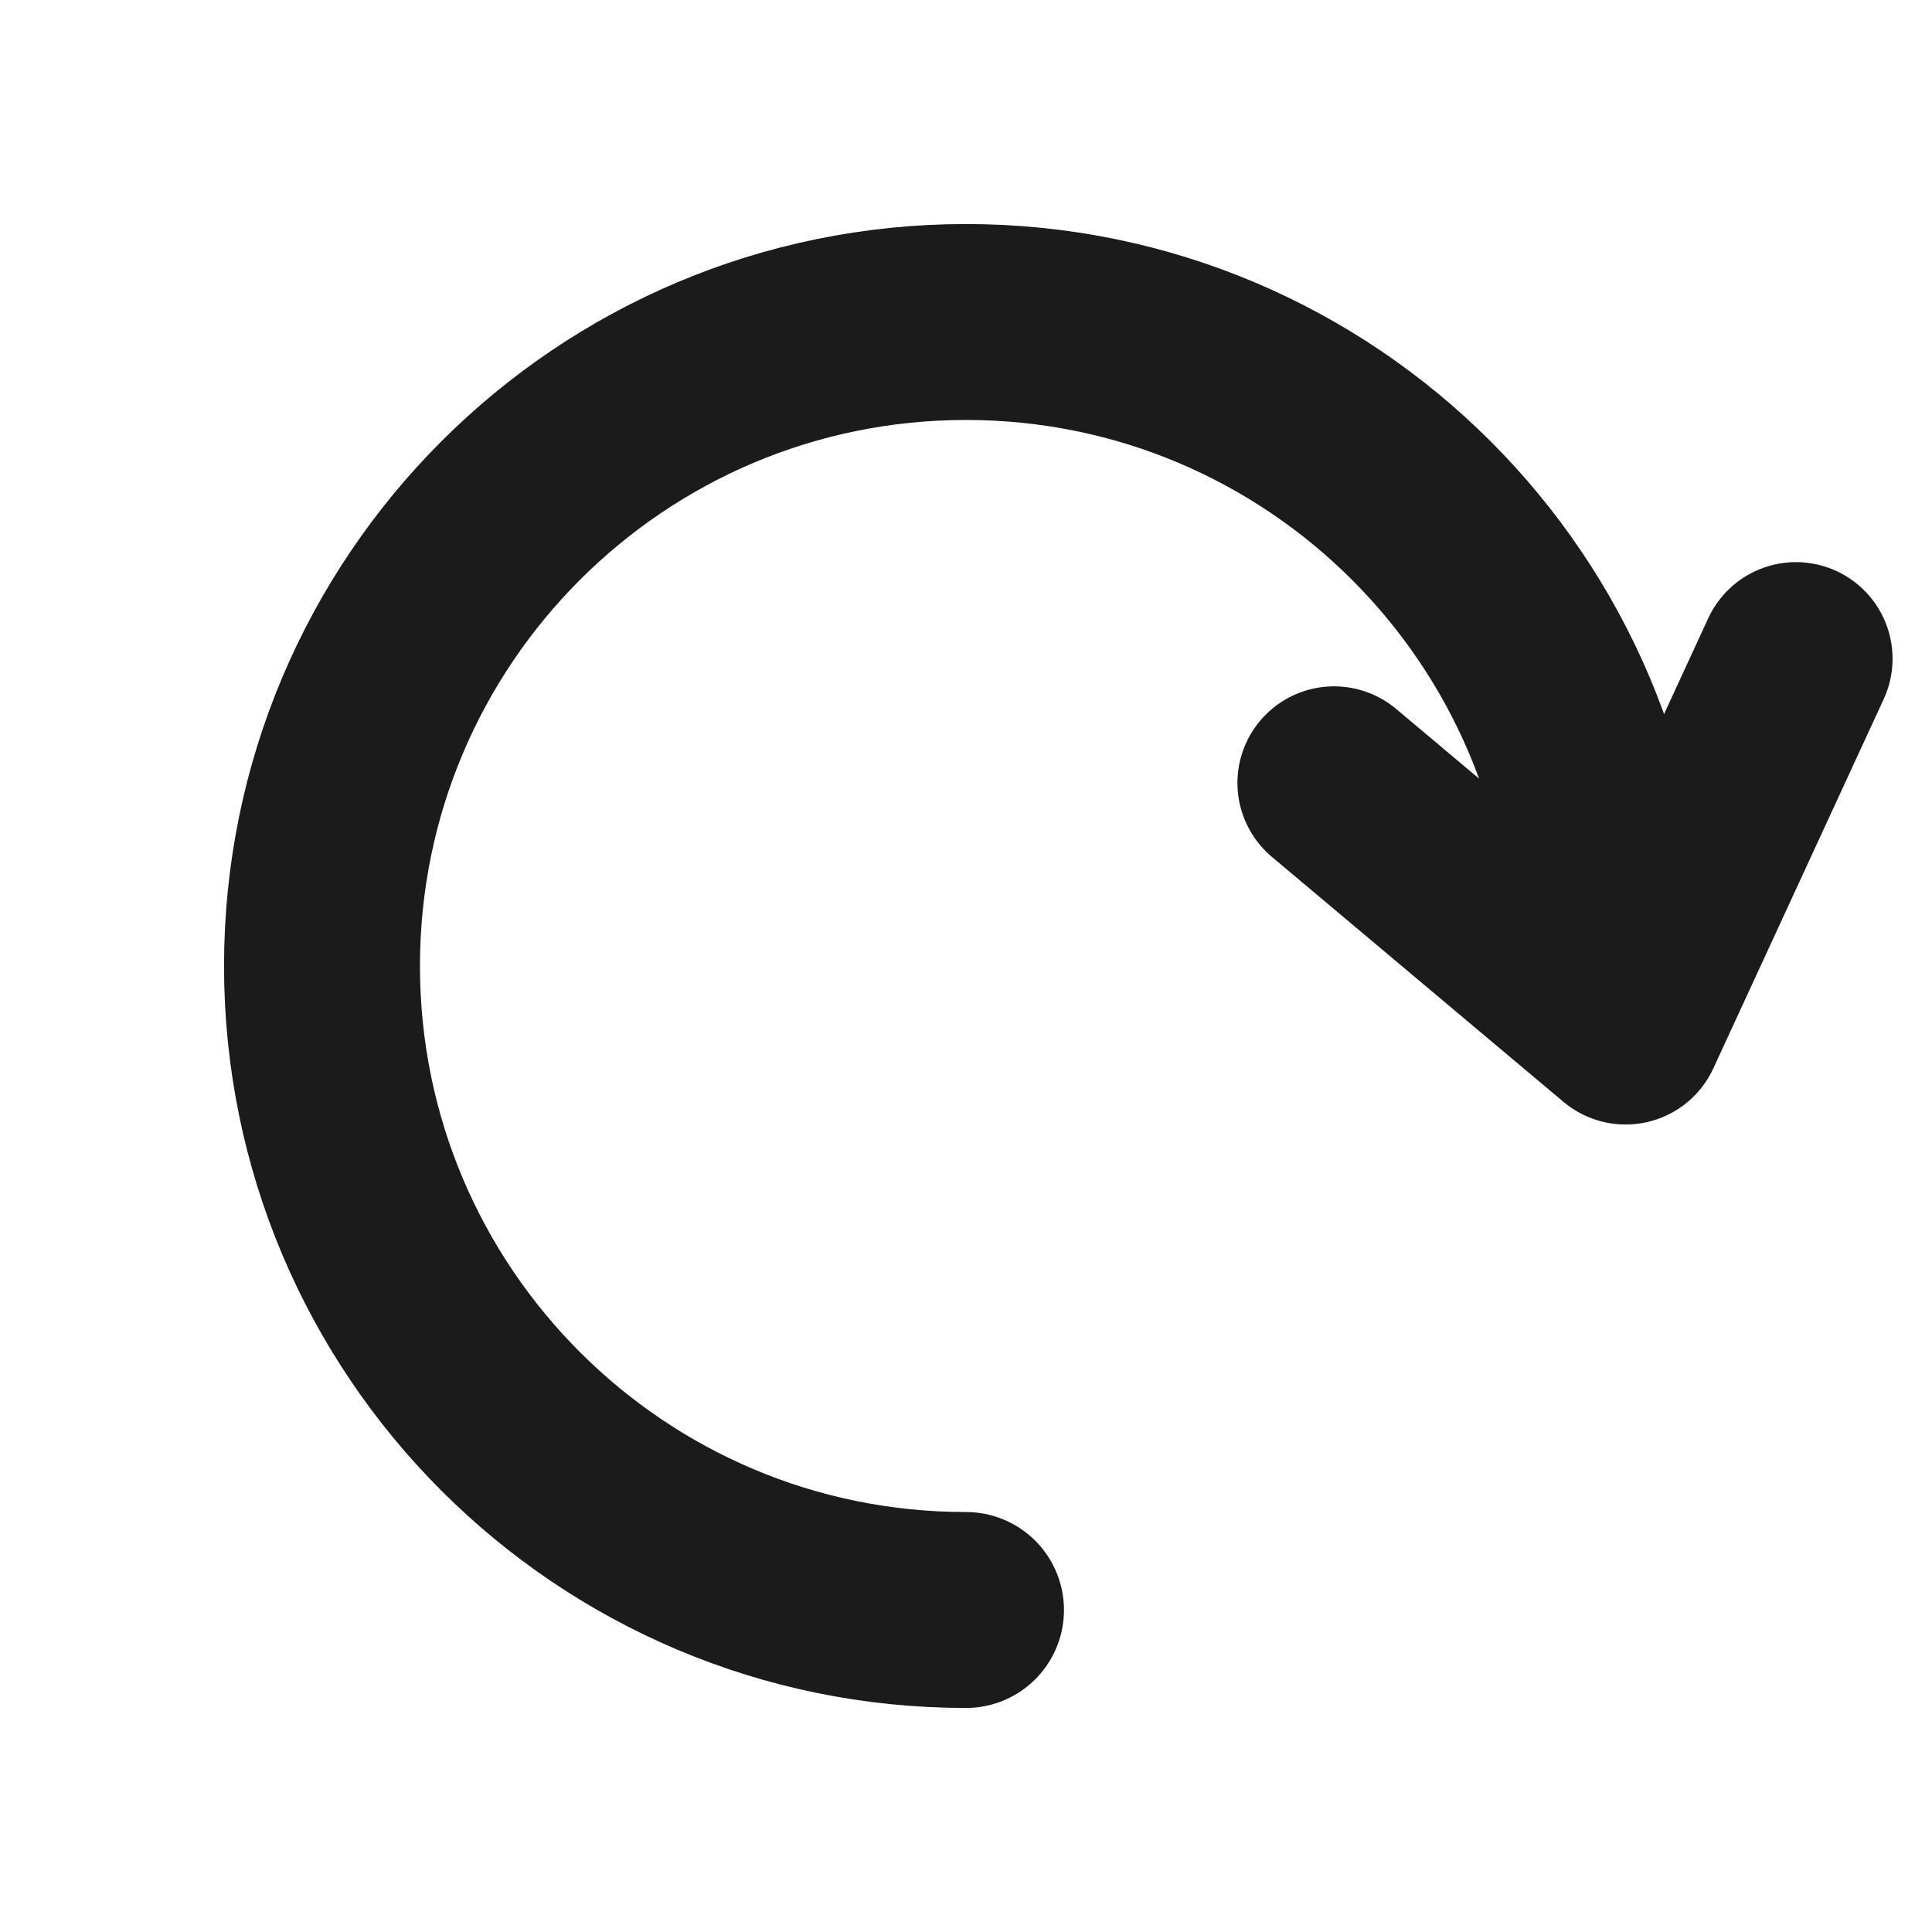 <?xml version="1.0" encoding="UTF-8"?>
<svg width="24px" height="24px" viewBox="0 0 24 24" version="1.1" xmlns="http://www.w3.org/2000/svg" xmlns:xlink="http://www.w3.org/1999/xlink">
    <!-- Generator: Sketch 48.2 (47327) - http://www.bohemiancoding.com/sketch -->
    <title>icon-loading</title>
    <desc>Created with Sketch.</desc>
    <defs></defs>
    <g id="Design" stroke="none" stroke-width="1" fill="none" fill-rule="evenodd">
        <g id="icon-loading">
            <g id="Page-1">
                <polygon id="Fill-1" points="0 24 24 24 24 0 0 0"></polygon>
                <g id="Group-6" transform="translate(4, 4)" stroke="#1C1B1B" stroke-linecap="round" stroke-linejoin="round">
                    <polyline id="Stroke-2" stroke-width="2.4" points="18.31 4.183 16.194 8.769 12.572 5.726"></polyline>
                    <path d="M8,16 C3.582,16 0,12.418 0,8 C0,3.582 3.582,0 8,0 C12.418,0 16,3.582 16,8" id="Stroke-4" stroke-width="2.434"></path>
                </g>
            </g>
        </g>
    </g>
</svg>
